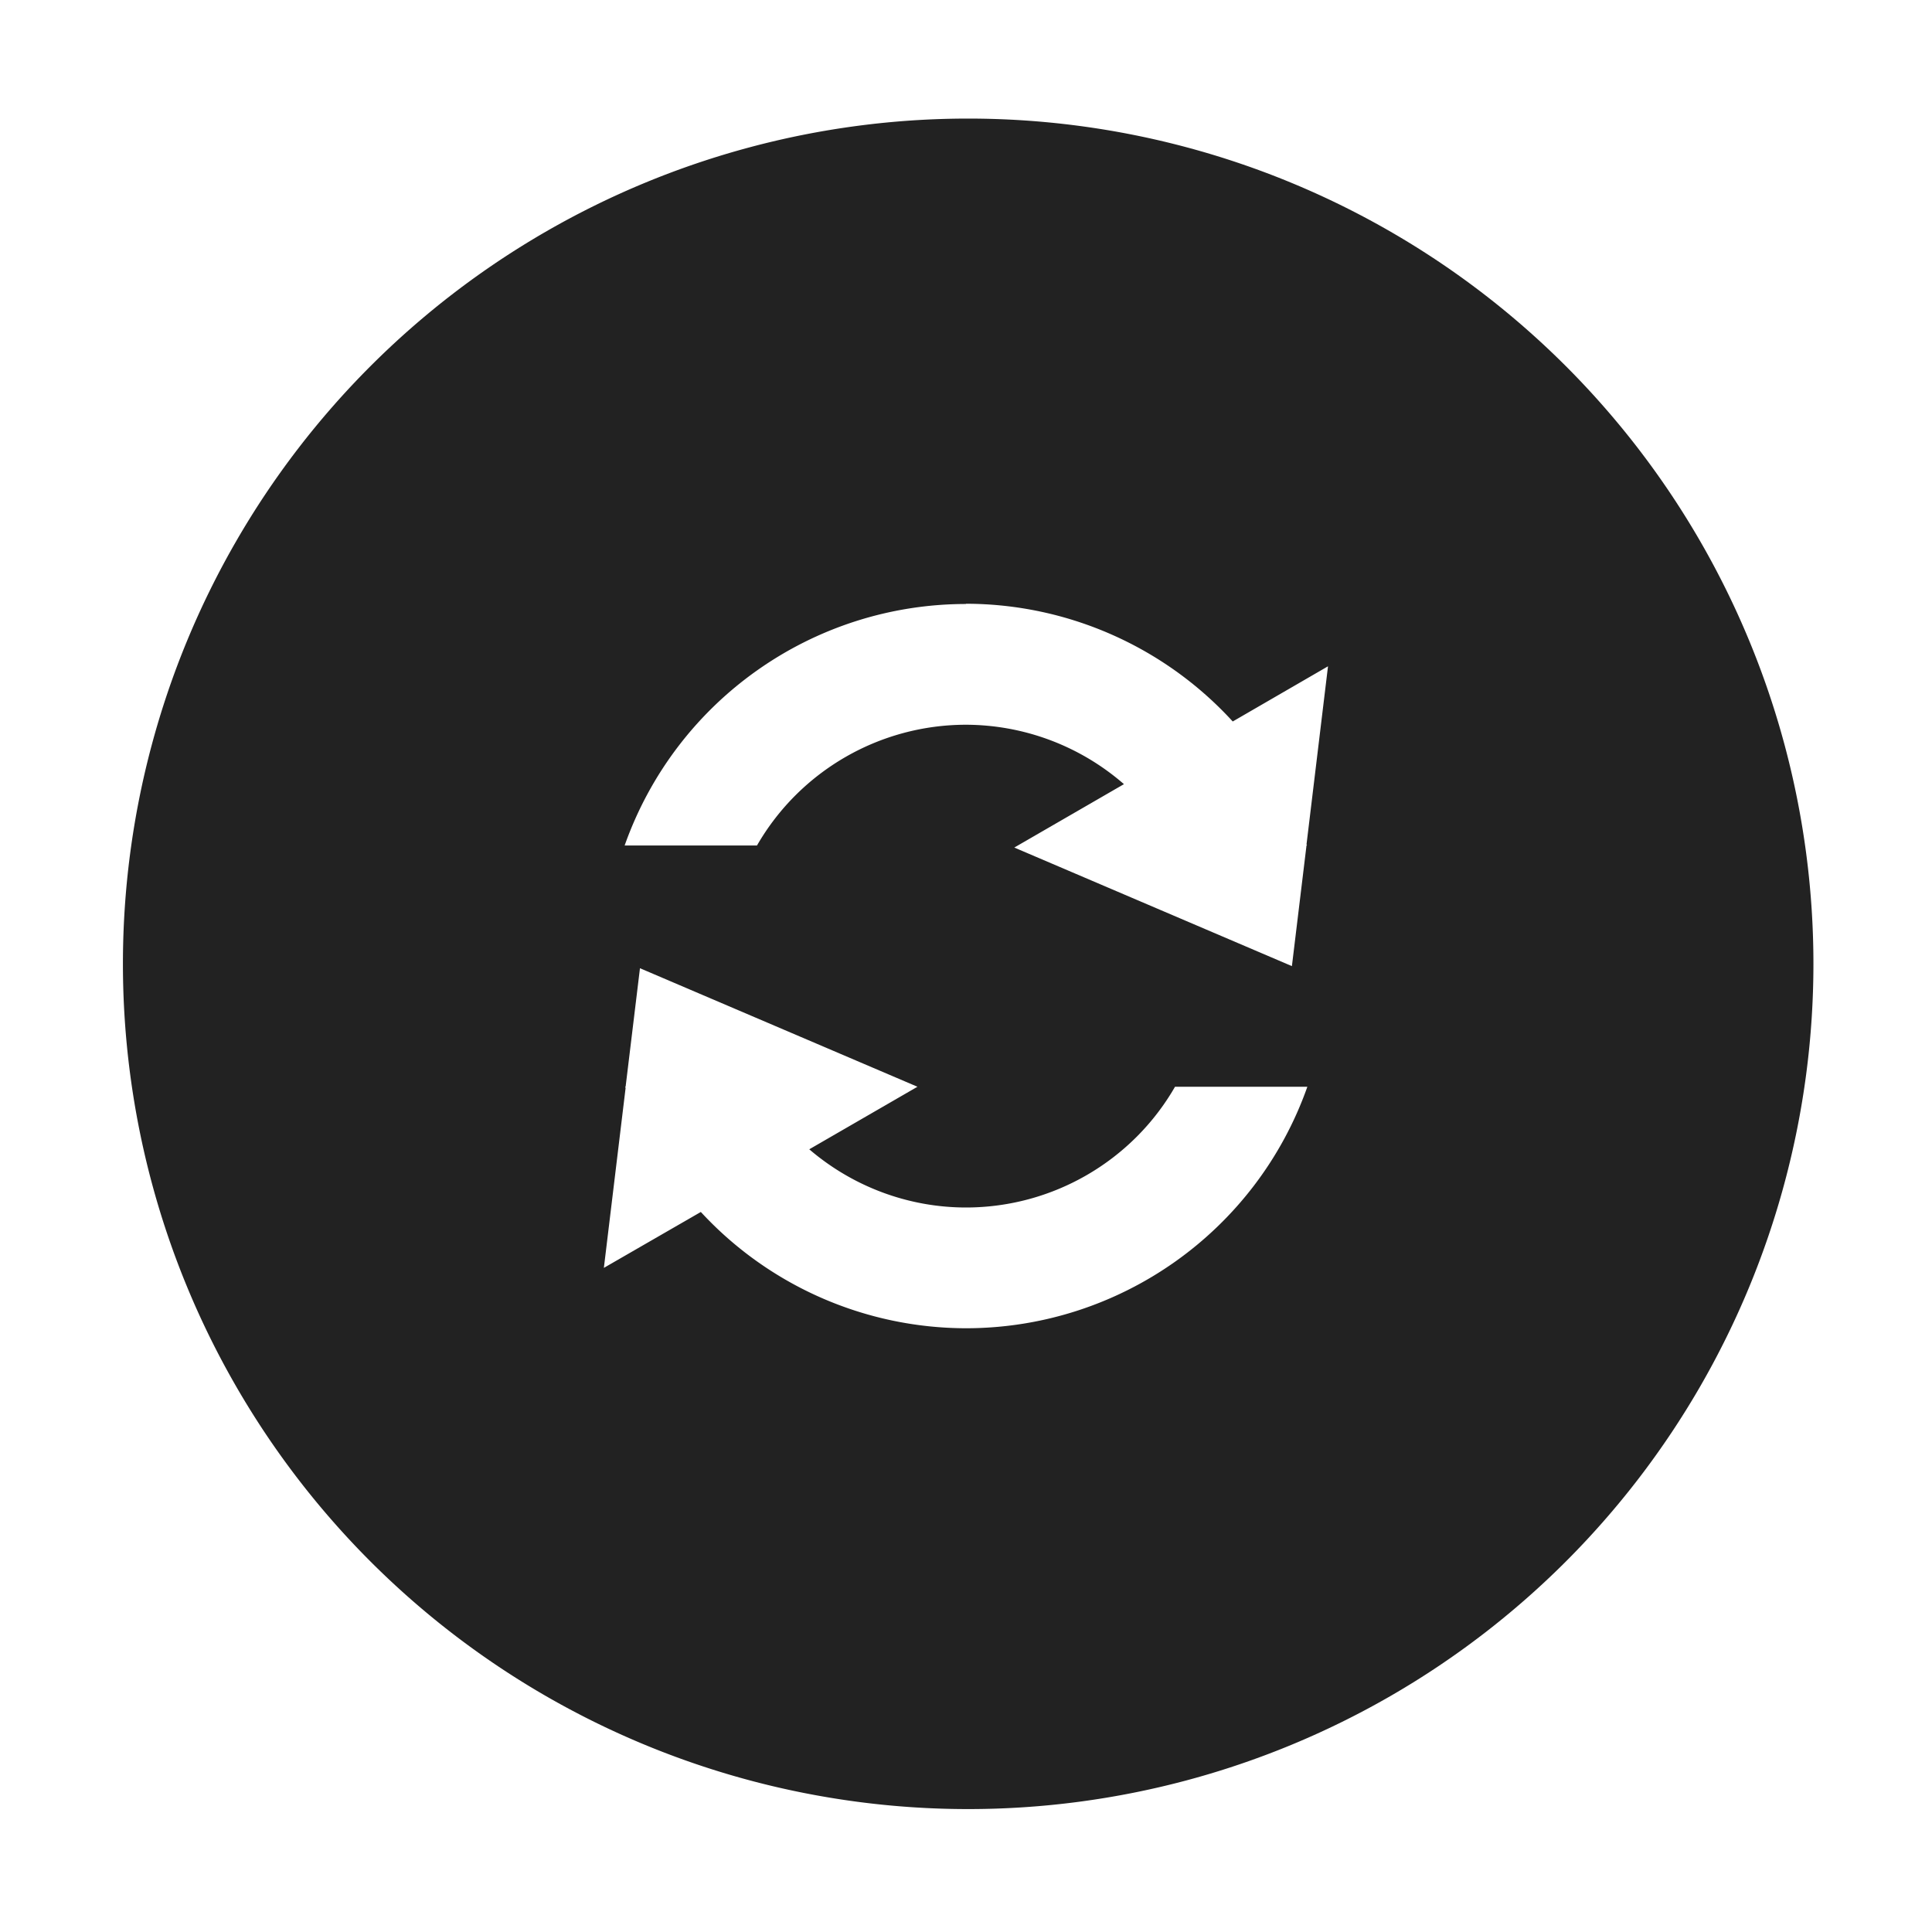 <svg version="1.1" viewBox="0 0 16 16" xmlns="http://www.w3.org/2000/svg">
    <defs>
        <style id="current-color-scheme" type="text/css">.ColorScheme-Text { color:#222222; } .ColorScheme-Highlight { color:#5294e2; }</style>
    </defs>
    <path class="ColorScheme-Text" d="m8.018 0.982a7 7 0 0 0-7 7 7 7 0 0 0 7 7 7 7 0 0 0 7-7 7 7 0 0 0-7-7zm-0.018 4.018c0.84 0.001 1.642 0.355 2.209 0.975l0.789-0.457-0.178 1.475 0.004 0.008h-0.004l-0.121 1-2.299-0.982 0.908-0.525c-0.363-0.316-0.827-0.491-1.309-0.492-0.714 7.321e-4 -1.374 0.382-1.73 1h-1.096c0.424-1.198 1.555-1.999 2.826-2zm-2.701 3.018 2.299 0.982-0.896 0.518c0.362 0.31 0.822 0.482 1.299 0.482 0.714-7.321e-4 1.374-0.382 1.73-1h1.096c-0.423 1.198-1.556 1.999-2.826 2-0.834-0.001-1.631-0.35-2.197-0.963l-0.803 0.463 0.18-1.49-0.004-0.01h0.004l0.119-0.982z" fill="currentColor"/>
</svg>
